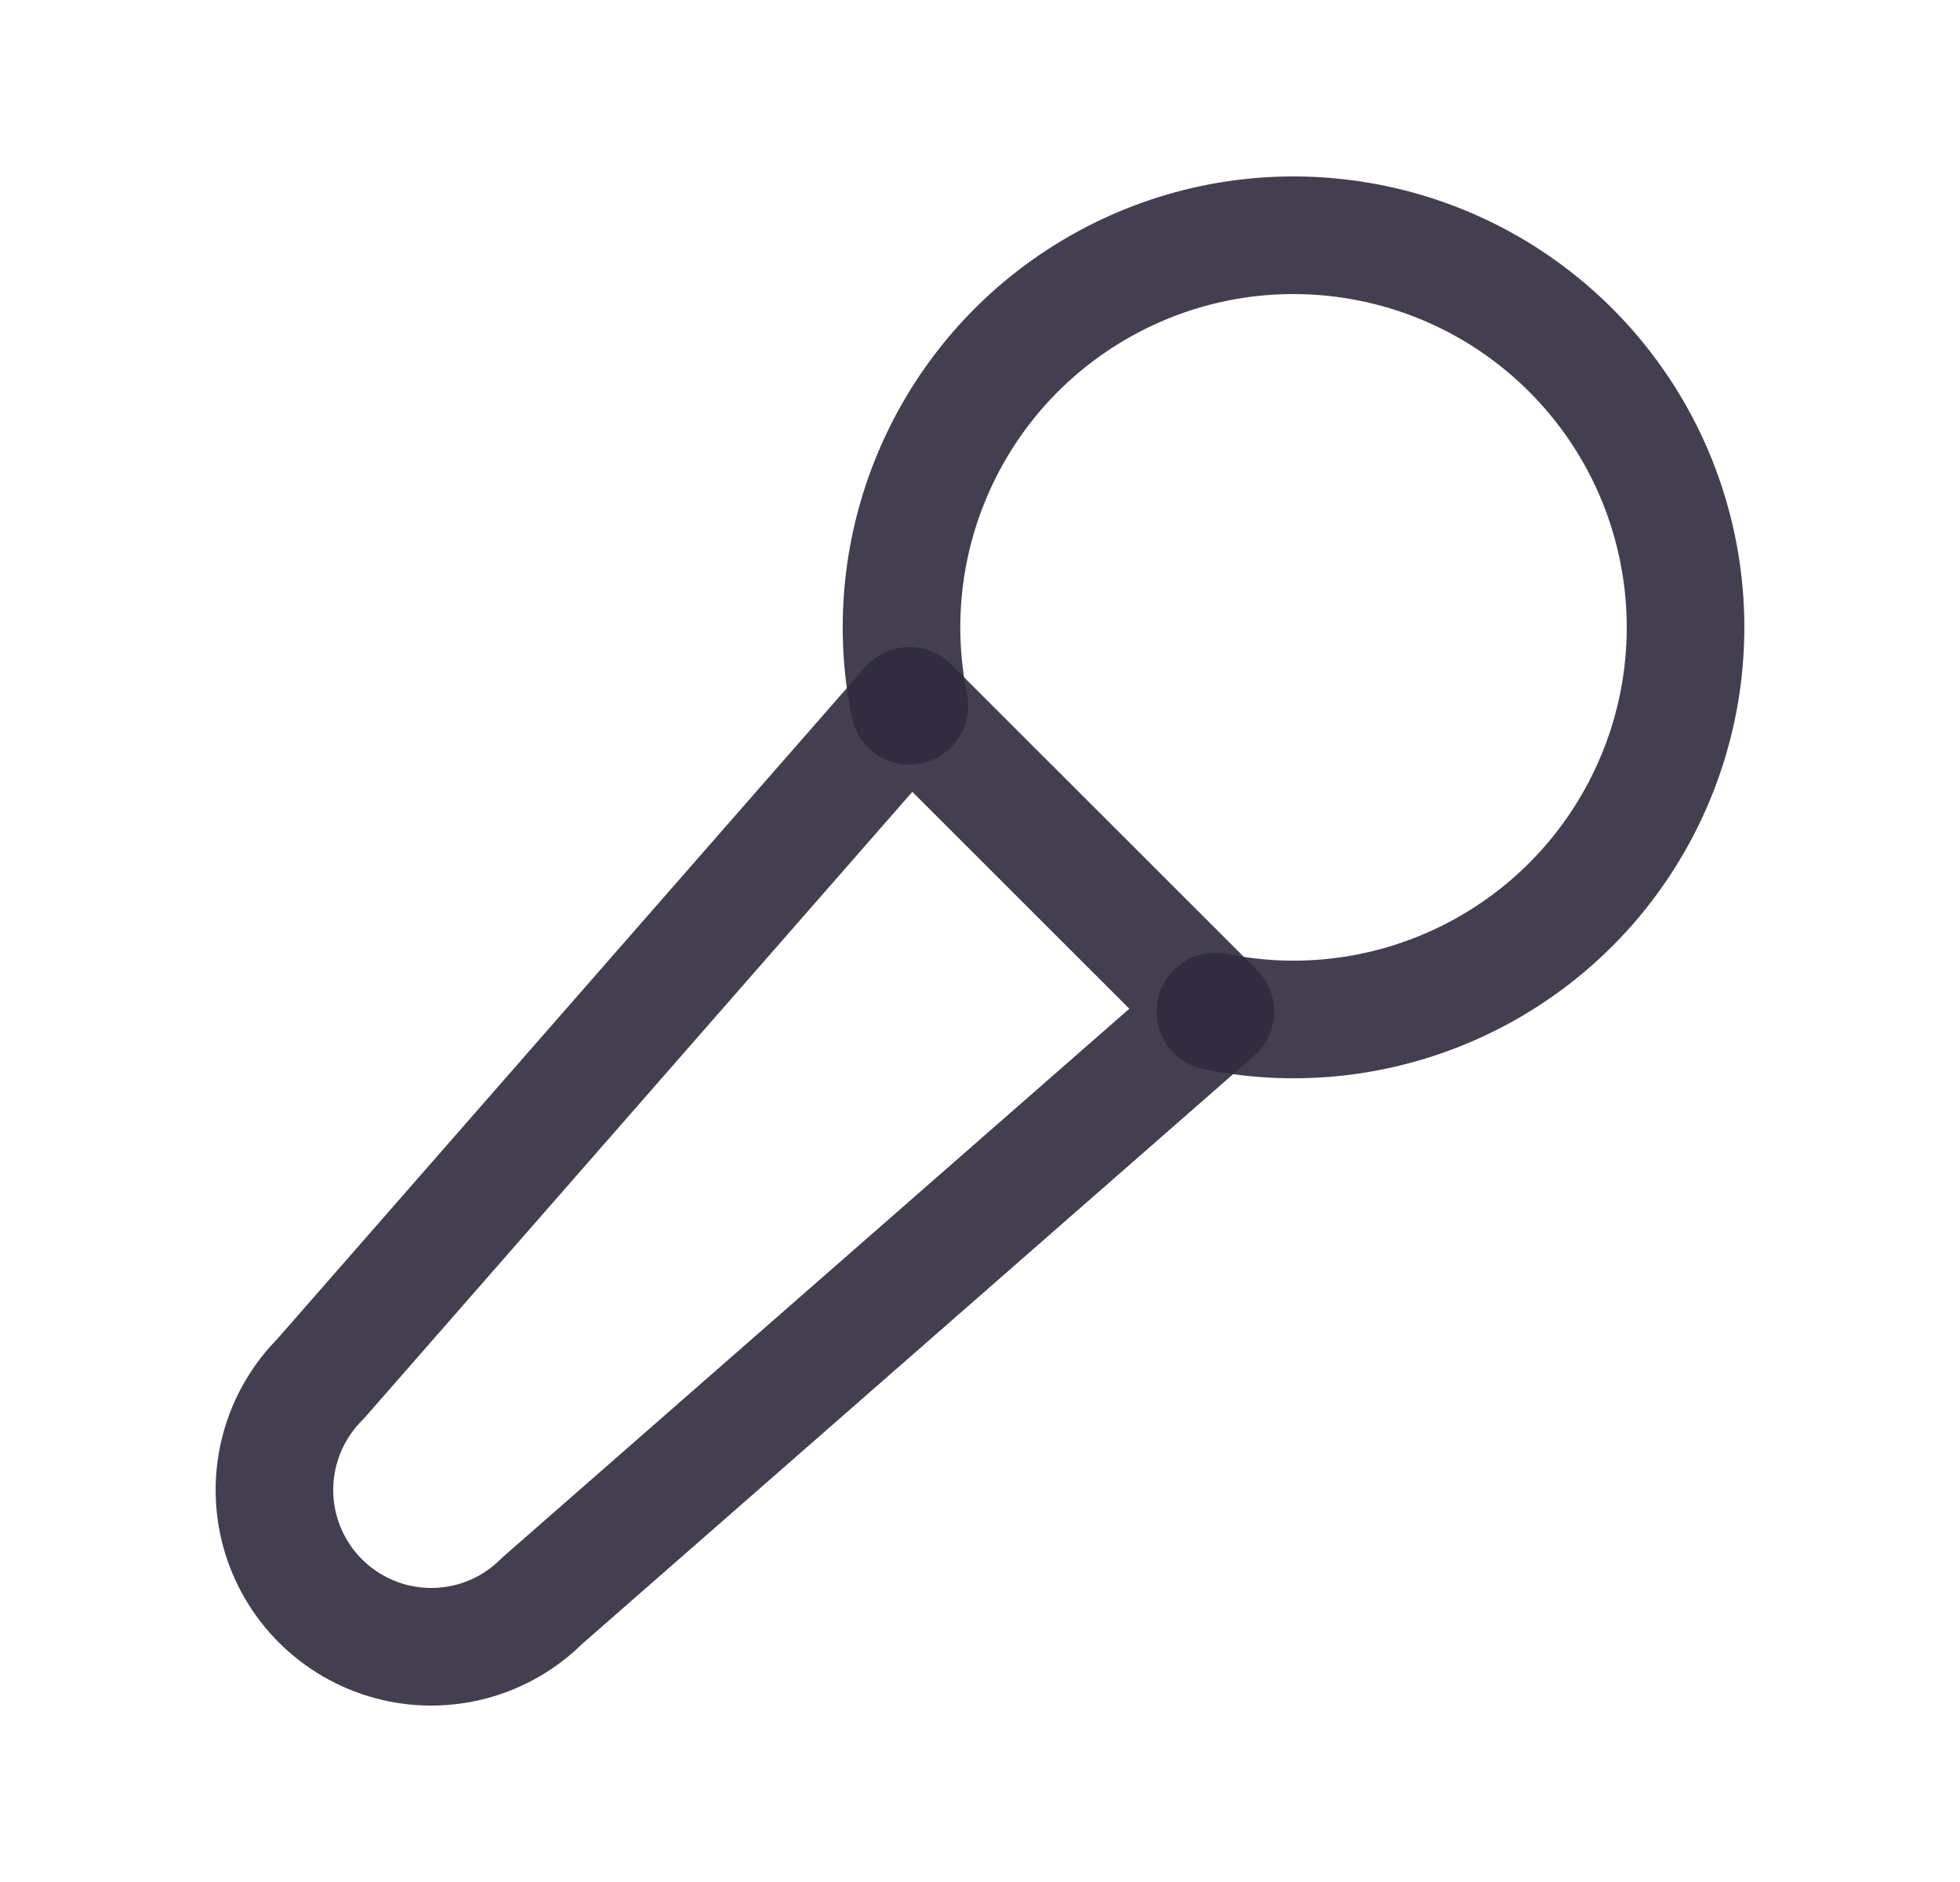<svg width="25" height="24" viewBox="0 0 25 24" fill="none" xmlns="http://www.w3.org/2000/svg">
<path d="M15.502 12.9C17.664 13.34 19.86 12.31 20.904 10.366C21.948 8.422 21.595 6.024 20.034 4.464C18.473 2.904 16.074 2.551 14.131 3.597C12.187 4.642 11.159 6.838 11.6 9" stroke="#2F2B3D" stroke-opacity="0.9" stroke-width="1.5" stroke-linecap="round" stroke-linejoin="round"/>
<path fill-rule="evenodd" clip-rule="evenodd" d="M15.502 12.9L11.6 9.001L4.087 17.585C3.582 18.09 3.384 18.826 3.568 19.517C3.753 20.207 4.292 20.746 4.982 20.932C5.672 21.117 6.409 20.92 6.914 20.415L15.502 12.9V12.9Z" stroke="#2F2B3D" stroke-opacity="0.9" stroke-width="1.5" stroke-linecap="round" stroke-linejoin="round"/>
</svg>
